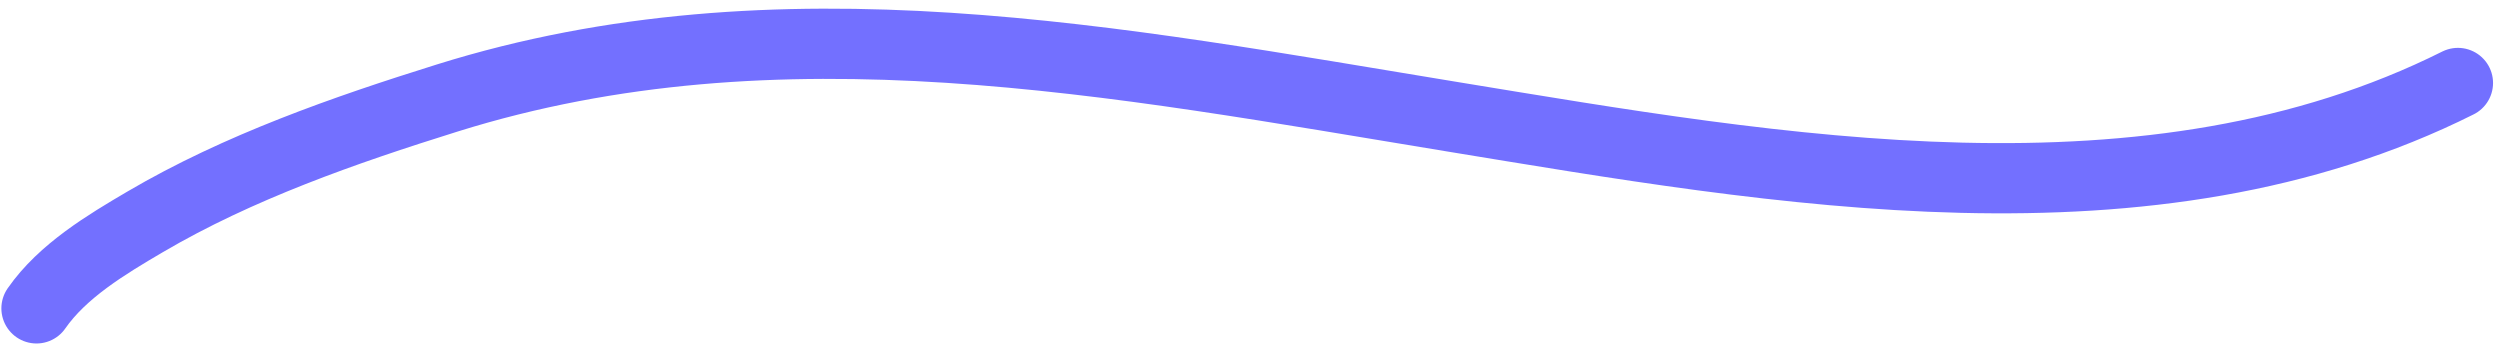 <svg width="178" height="25" viewBox="0 0 178 25" fill="none" xmlns="http://www.w3.org/2000/svg">
<path d="M2.598 21.956C4.459 19.28 7.595 17.403 10.342 15.791C16.986 11.893 24.518 9.267 31.842 6.978C55.492 -0.417 79.533 4.397 103.347 8.302C126.629 12.12 153.036 16.892 175.005 5.908" stroke="#7370FF" stroke-width="5" stroke-linecap="round"/>
</svg>
